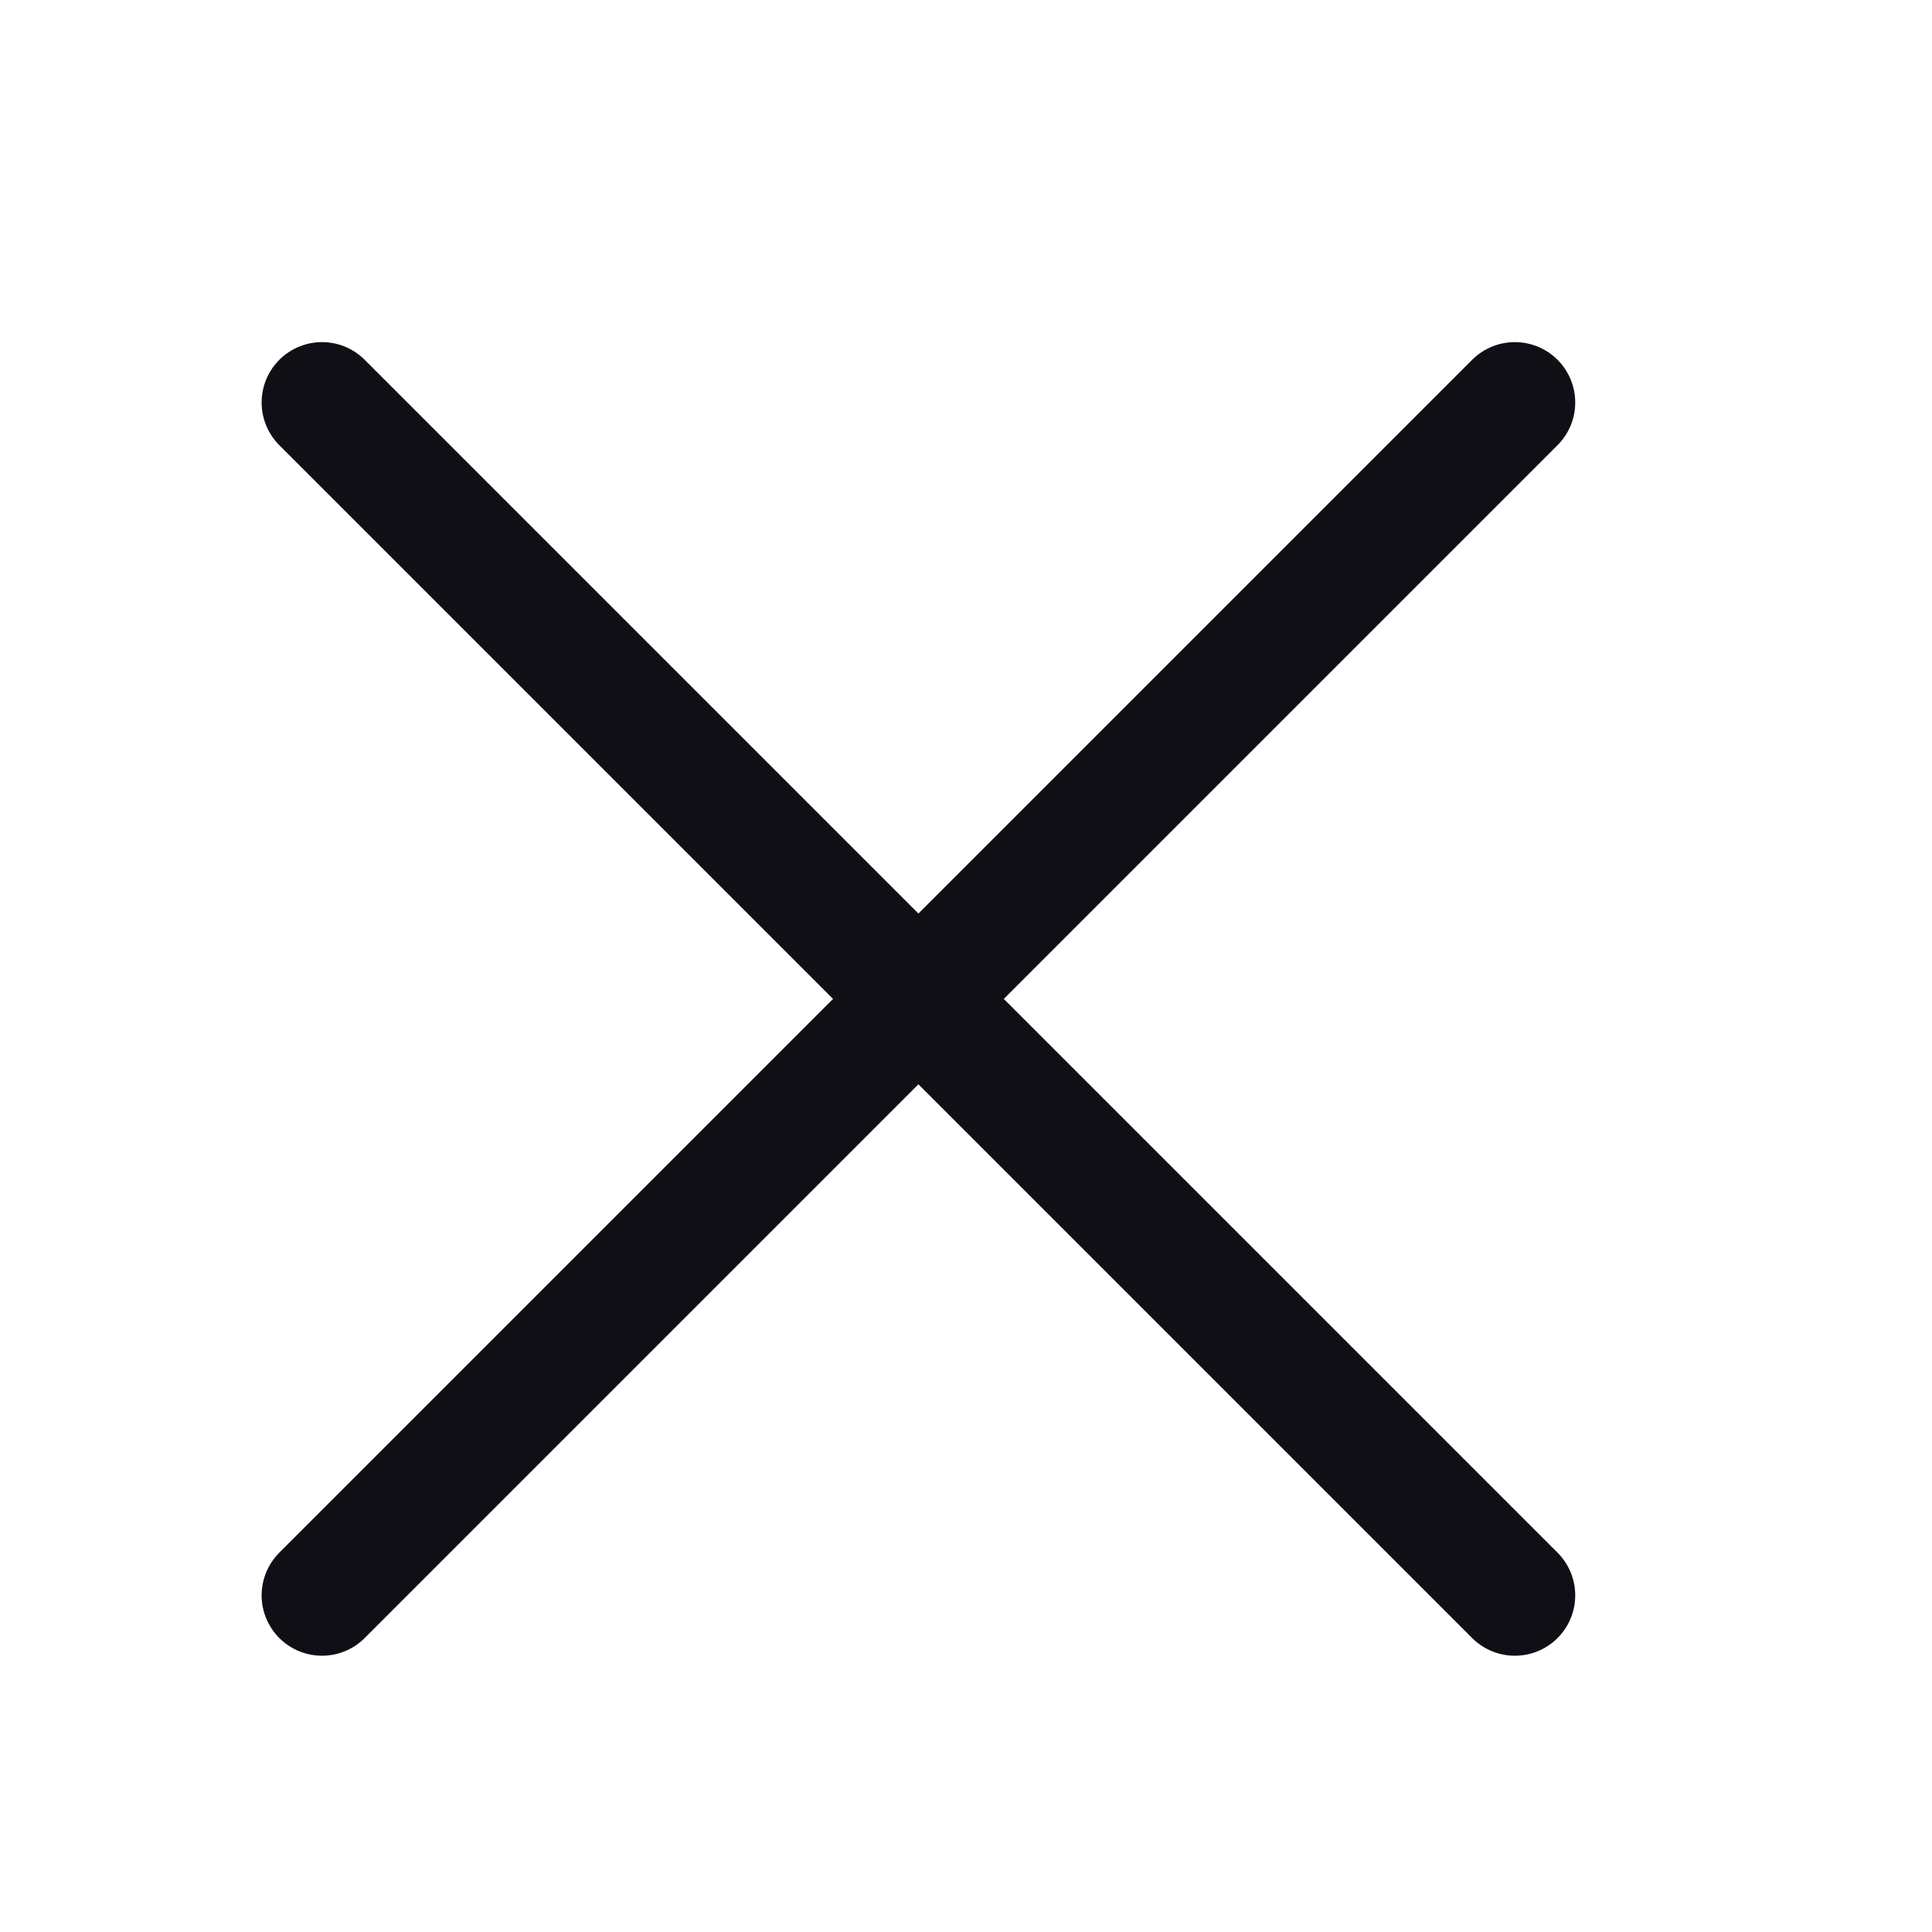 <svg xmlns="http://www.w3.org/2000/svg" width="24" height="24" viewBox="0 0 24 24">
    <g fill="none" fill-rule="evenodd">
        <g>
            <g>
                <g>
                    <path fill="#FFF" fill-opacity="0" d="M0 0H24V24H0z" transform="translate(-674 -487) translate(388 477) translate(286 10)"/>
                    <path stroke="#0F0F15" stroke-linecap="round" stroke-linejoin="round" stroke-width="1.5" d="M4 19.818L18.818 5" transform="translate(-674 -487) translate(388 477) translate(286 10)"/>
                    <path stroke="#0F0F15" stroke-linecap="round" stroke-linejoin="round" stroke-width="1.5" d="M4 19.818L18.818 5" transform="translate(-674 -487) translate(388 477) translate(286 10) matrix(-1 0 0 1 22.818 0)"/>
                </g>
            </g>
        </g>
    </g>
</svg>
